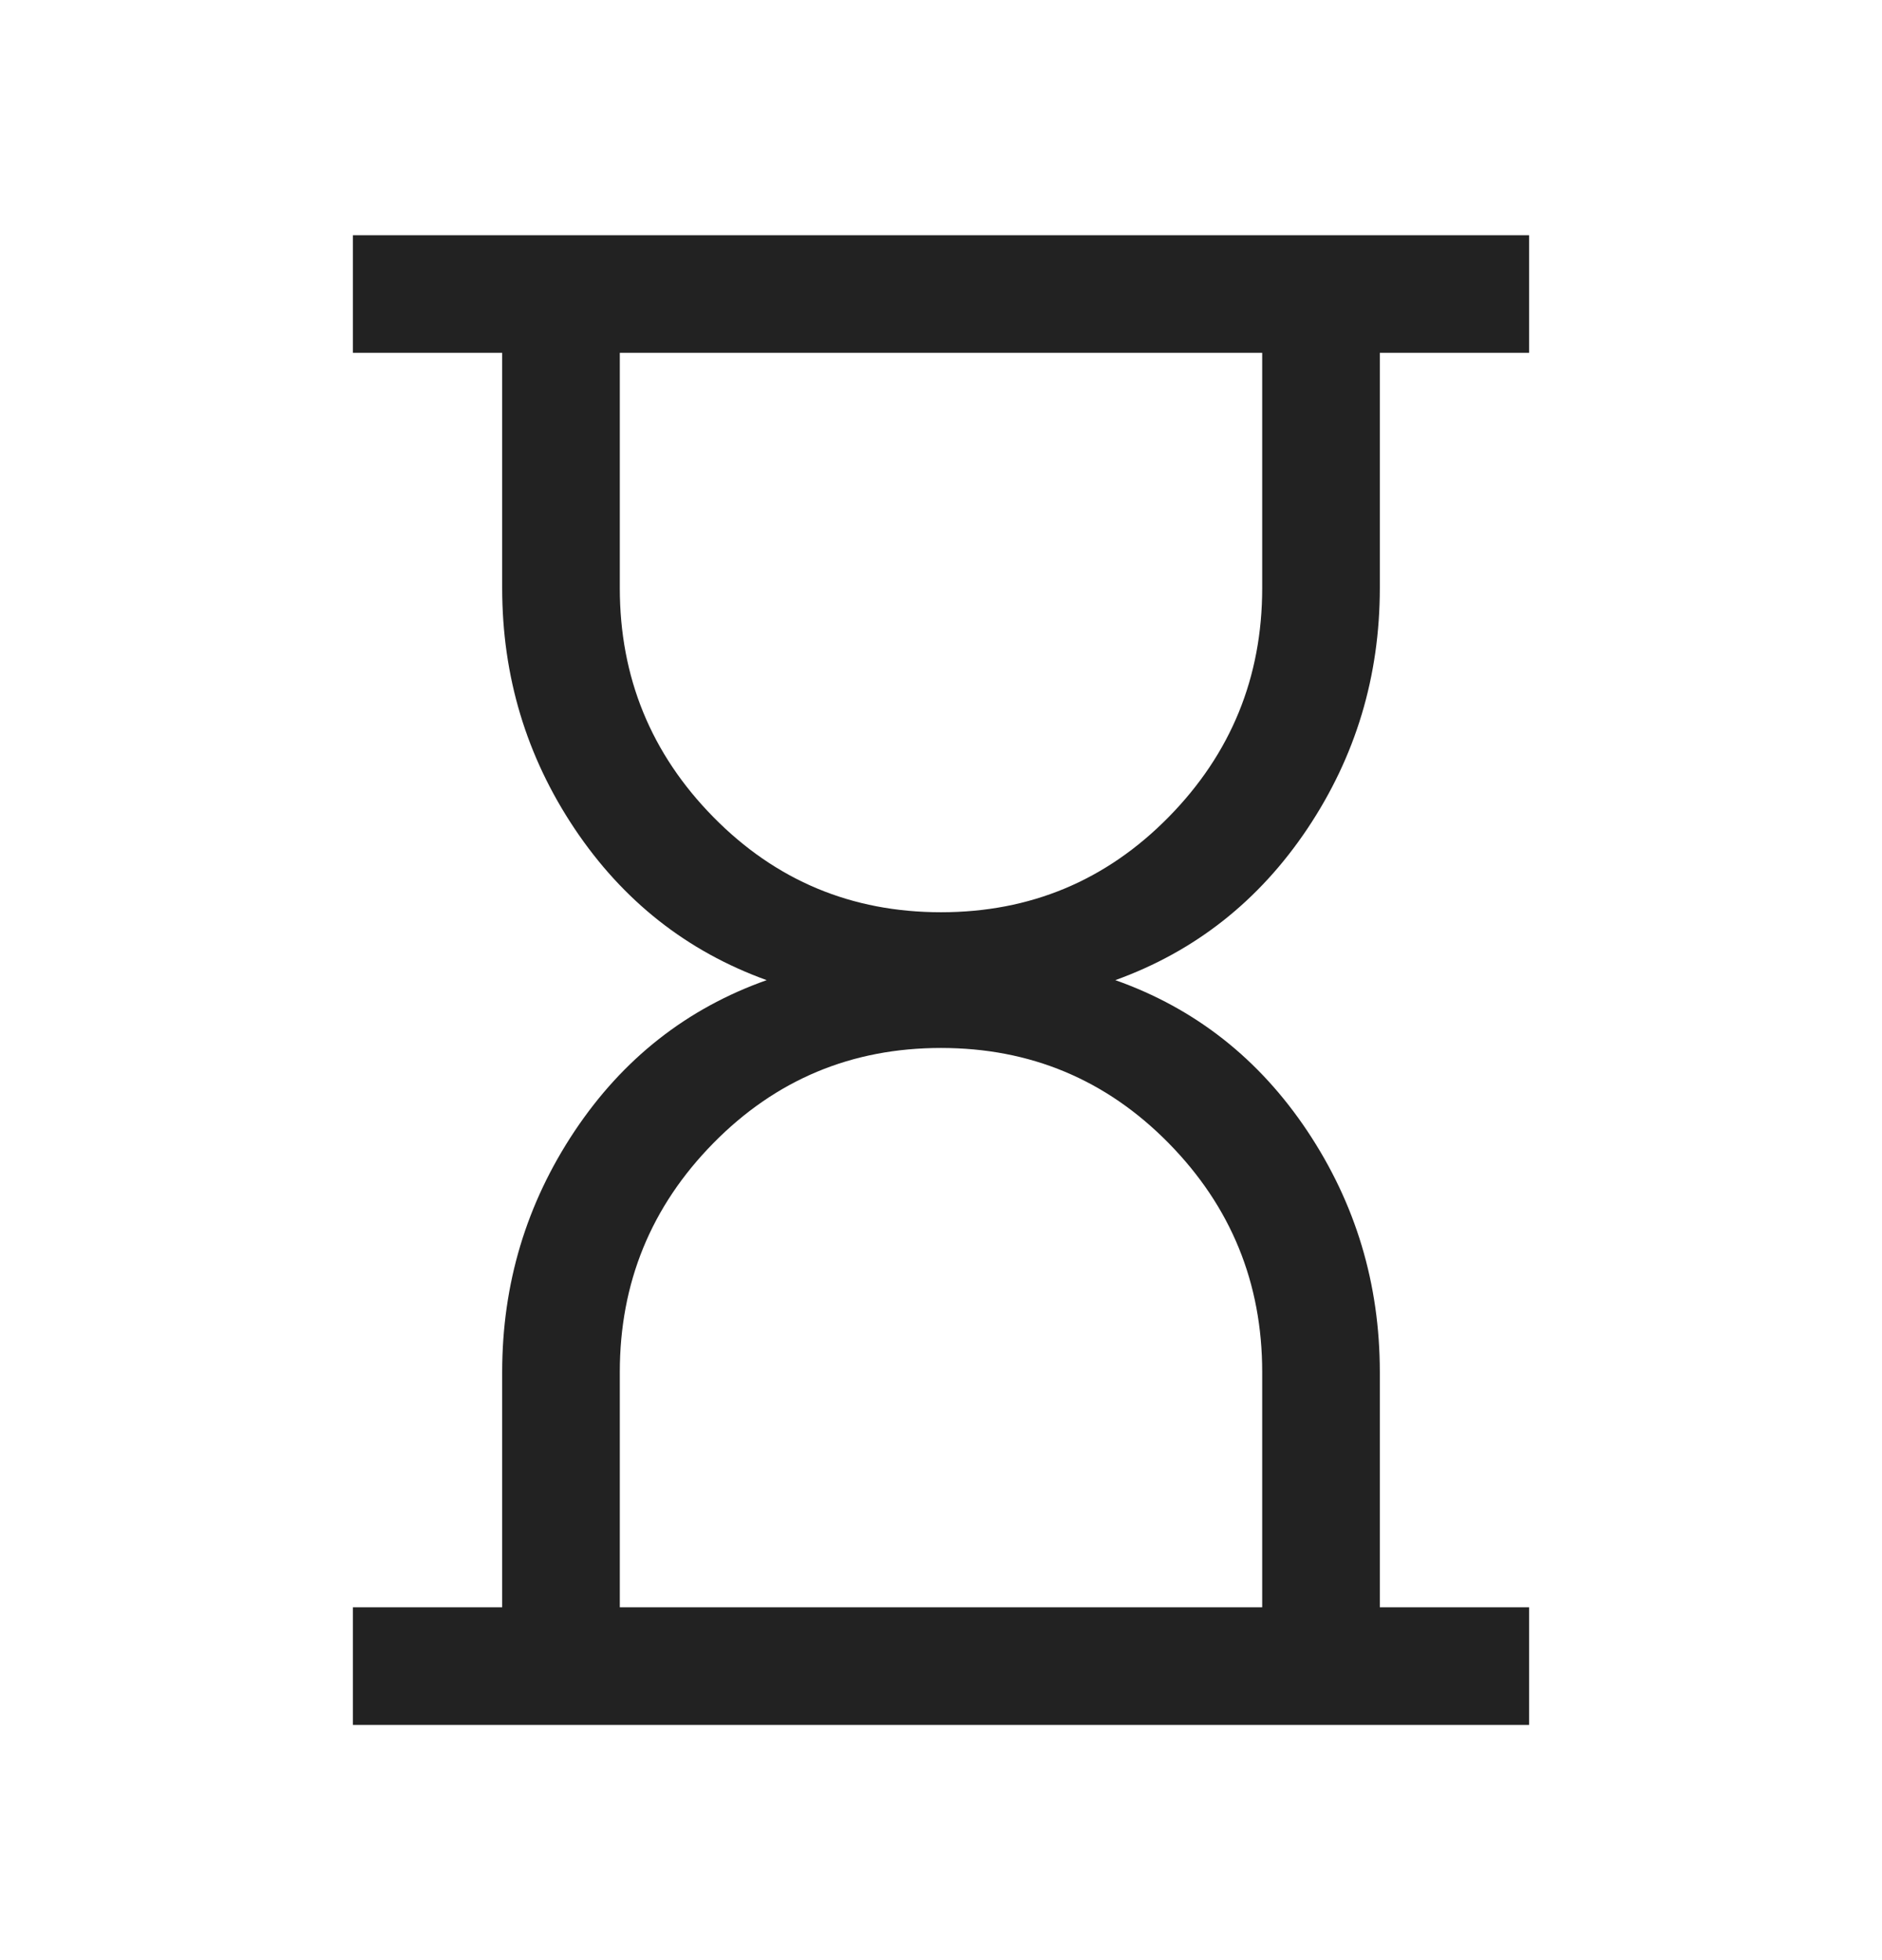 <svg width="24" height="25" viewBox="0 0 24 25" fill="none" xmlns="http://www.w3.org/2000/svg">
<mask id="mask0_2653_26742" style="mask-type:alpha" maskUnits="userSpaceOnUse" x="0" y="0" width="24" height="25">
<rect y="0.5" width="24" height="24" fill="#D9D9D9"/>
</mask>
<g mask="url(#mask0_2653_26742)">
<path d="M7.904 20.5H16.096V17.5C16.096 16.362 15.698 15.388 14.902 14.579C14.106 13.77 13.138 13.366 12 13.366C10.861 13.366 9.894 13.77 9.098 14.579C8.302 15.388 7.904 16.362 7.904 17.5V20.5ZM12 11.635C13.138 11.635 14.106 11.231 14.902 10.422C15.698 9.613 16.096 8.639 16.096 7.5V4.5H7.904V7.5C7.904 8.639 8.302 9.613 9.098 10.422C9.894 11.231 10.861 11.635 12 11.635ZM4.5 22V20.5H6.404V17.5C6.404 16.375 6.712 15.35 7.328 14.426C7.944 13.503 8.76 12.861 9.777 12.501C8.76 12.134 7.944 11.49 7.328 10.57C6.712 9.649 6.404 8.626 6.404 7.5V4.5H4.5V3H19.5V4.5H17.596V7.5C17.596 8.626 17.288 9.649 16.672 10.57C16.056 11.49 15.24 12.134 14.223 12.501C15.24 12.861 16.056 13.503 16.672 14.426C17.288 15.35 17.596 16.375 17.596 17.5V20.5H19.5V22H4.5Z" fill="#222222"/>
</g>
</svg>
